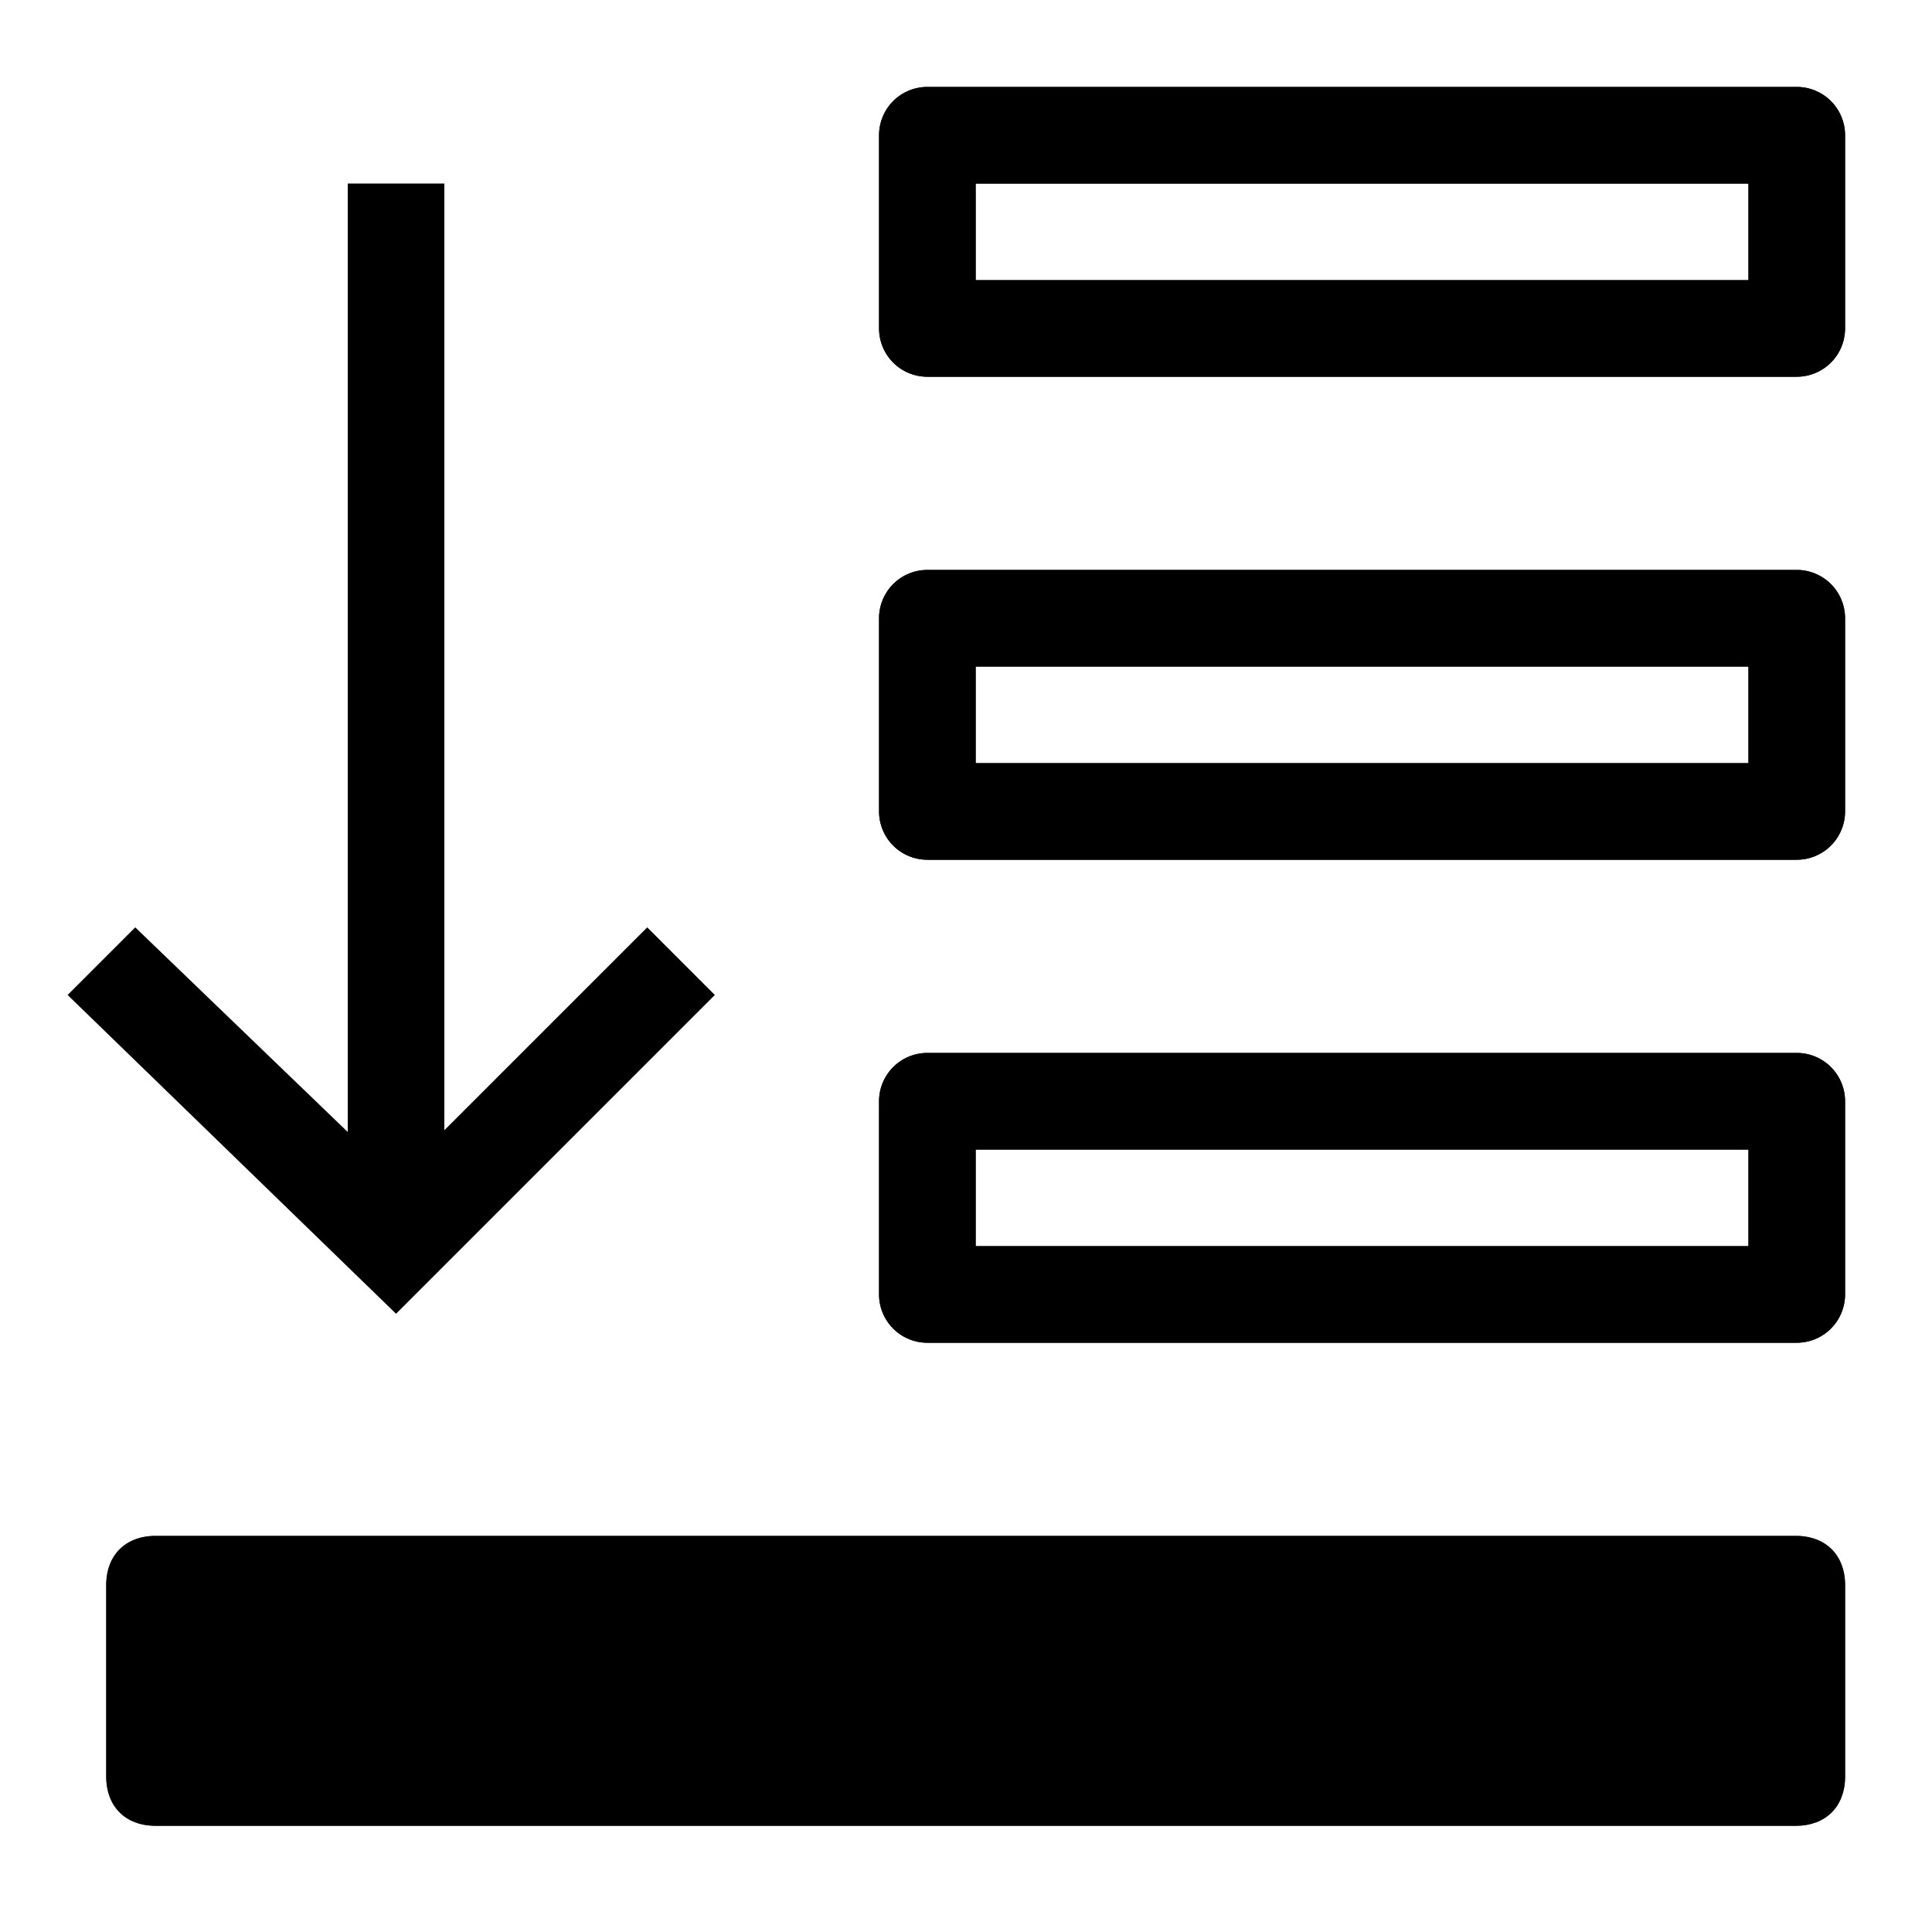 <?xml version="1.0" encoding="UTF-8" standalone="no"?>
<svg
   xmlns:dc="http://purl.org/dc/elements/1.1/"
   xmlns:cc="http://creativecommons.org/ns#"
   xmlns:rdf="http://www.w3.org/1999/02/22-rdf-syntax-ns#"
   xmlns:svg="http://www.w3.org/2000/svg"
   xmlns="http://www.w3.org/2000/svg"
   viewBox="0 0 20 20"
   height="20"
   width="20"
   version="1.1"
   id="svg4693">
  <defs
     id="defs4697" />
  <path
     id="rect1724"
     d="M 1.6,18.9 A 0.5,0.5 0 0 1 1.1,18.4 v -2 a 0.5,0.5 0 0 1 0.5,-0.5 H 18.6 a 0.5,0.5 0 0 1 0.5,0.5 v 2 a 0.5,0.5 0 0 1 -0.5,0.5 z m 0.5,-1 H 18.1 V 16.9 H 2.1 Z" />
  <path
     id="rect1726"
     d="M 9.6,13.9 A 0.5,0.5 0 0 1 9.1,13.4 v -2 a 0.5,0.5 0 0 1 0.5,-0.5 h 9 a 0.5,0.5 0 0 1 0.5,0.5 v 2 a 0.5,0.5 0 0 1 -0.5,0.5 z M 10.1,12.9 H 18.1 v -1 h -8 z" />
  <path
     id="rect1728"
     d="M 9.6,8.9 A 0.5,0.5 0 0 1 9.1,8.4 v -2 a 0.5,0.5 0 0 1 0.5,-0.5 h 9 a 0.5,0.5 0 0 1 0.5,0.5 v 2 a 0.5,0.5 0 0 1 -0.5,0.5 z M 10.1,7.9 H 18.1 v -1 h -8 z" />
  <path
     id="rect1730"
     d="M 9.6,3.9 A 0.5,0.5 0 0 1 9.1,3.4 v -2 A 0.5,0.5 0 0 1 9.6,0.9 h 9 a 0.5,0.5 0 0 1 0.5,0.5 v 2 a 0.5,0.5 0 0 1 -0.5,0.5 z M 10.1,2.9 H 18.1 v -1 h -8 z" />
  <path
     id="rect1724-3"
     d="M 1.6,18.9 C 1.3,18.9 1.1,18.7 1.1,18.4 v -2 c 0,-0.3 0.2,-0.5 0.5,-0.5 H 18.6 c 0.3,0 0.5,0.2 0.5,0.5 v 2 c 0,0.3 -0.2,0.5 -0.5,0.5 z" />
  <path
     id="rect1726-6"
     d="M 9.6,13.9 A 0.5,0.5 0 0 1 9.1,13.4 v -2 a 0.5,0.5 0 0 1 0.5,-0.5 h 9 a 0.5,0.5 0 0 1 0.5,0.5 v 2 a 0.5,0.5 0 0 1 -0.5,0.5 z M 10.1,12.9 H 18.1 v -1 h -8 z" />
  <path
     id="rect1728-7"
     d="M 9.6,8.9 A 0.5,0.5 0 0 1 9.1,8.4 v -2 a 0.5,0.5 0 0 1 0.5,-0.5 h 9 a 0.5,0.5 0 0 1 0.5,0.5 v 2 a 0.5,0.5 0 0 1 -0.5,0.5 z M 10.1,7.9 H 18.1 v -1 h -8 z" />
  <path
     id="rect1730-5"
     d="M 9.6,3.9 A 0.5,0.5 0 0 1 9.1,3.4 v -2 A 0.5,0.5 0 0 1 9.6,0.9 h 9 a 0.5,0.5 0 0 1 0.5,0.5 v 2 a 0.5,0.5 0 0 1 -0.5,0.5 z M 10.1,2.9 H 18.1 v -1 h -8 z" />
  <path
     id="path2411"
     d="M 3.6,12.9 V 1.9 h 1 V 12.9 Z" />
  <path
     id="path2413"
     d="M 4.1,13.6 0.7,10.3 1.4,9.6 4.1,12.2 6.7,9.6 7.4,10.3 Z" />
</svg>
